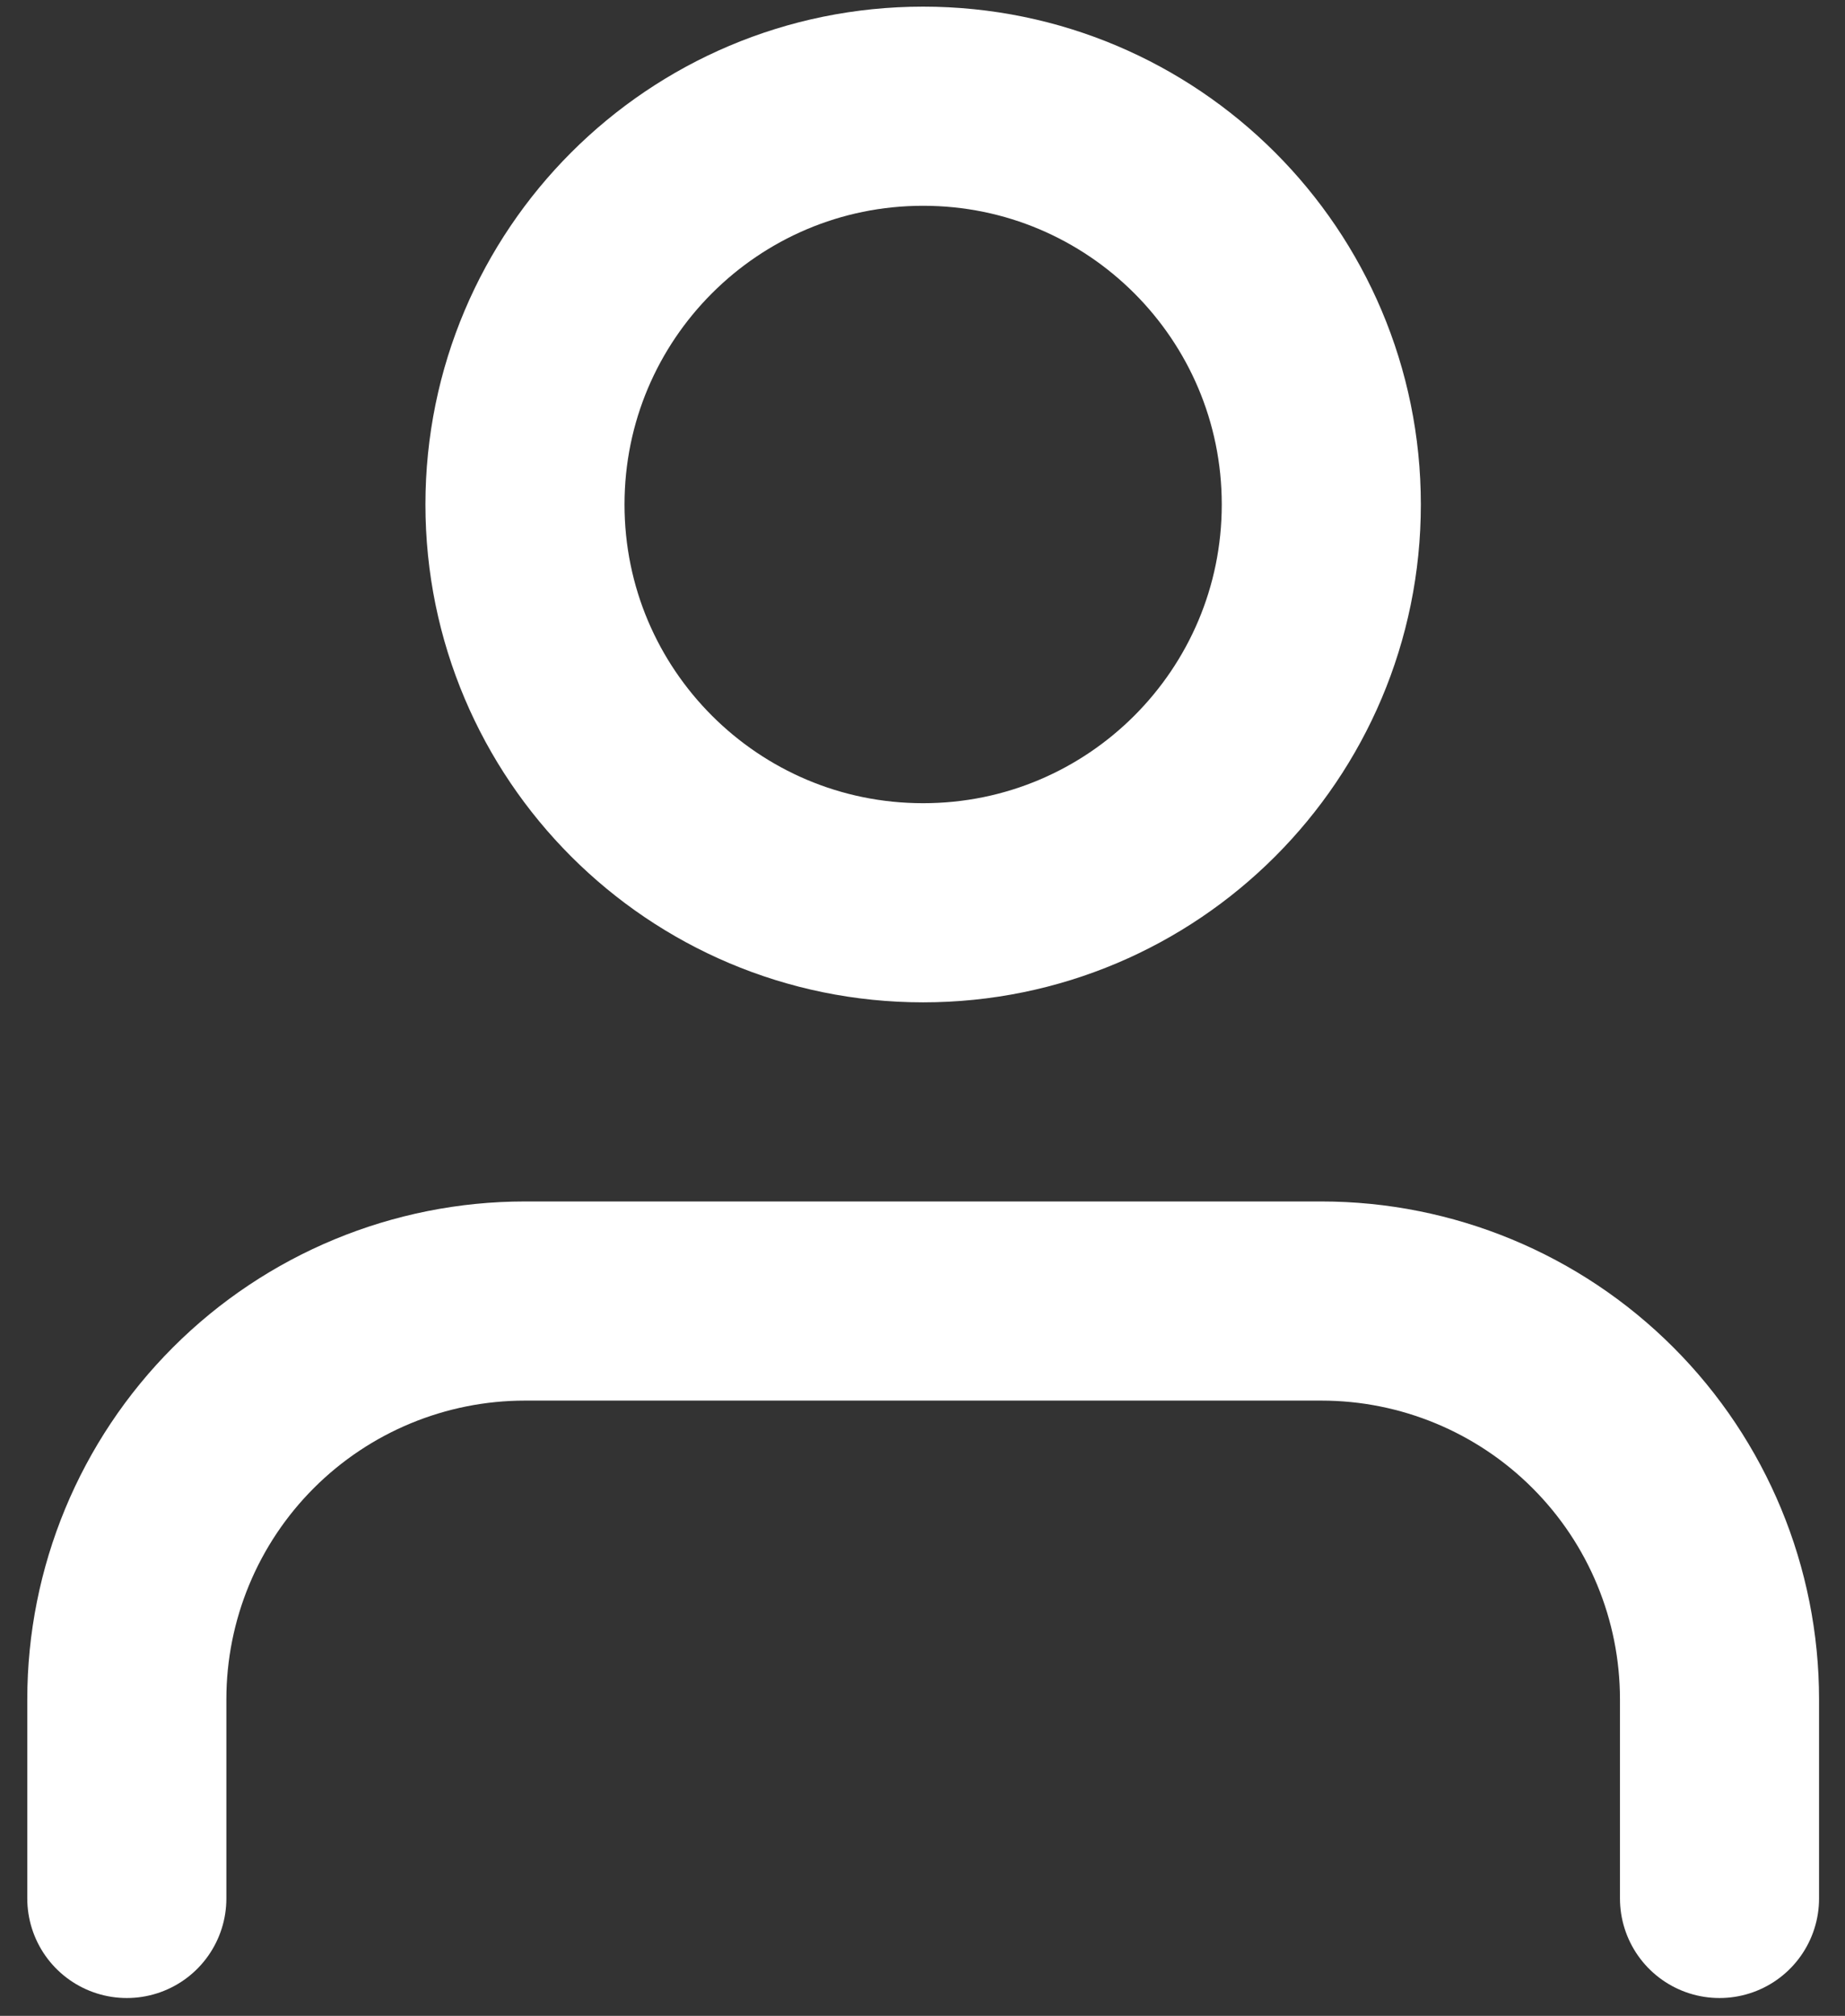 <svg width="65" height="71" viewBox="0 0 65 71" fill="none" xmlns="http://www.w3.org/2000/svg">
<rect x="0" y="0" width="65" height="71" fill="#333333" stroke="none"/>
<path d="M60.579 66.866V59.852C60.579 56.131 59.101 52.563 56.47 49.933C53.84 47.302 50.272 45.824 46.551 45.824H18.496C14.775 45.824 11.207 47.302 8.576 49.933C5.946 52.563 4.468 56.131 4.468 59.852V66.866" stroke="white" stroke-width="7.014" stroke-linecap="round" stroke-linejoin="round"/>
<path d="M32.522 31.797C40.27 31.797 46.55 25.516 46.55 17.769C46.55 10.022 40.27 3.741 32.522 3.741C24.775 3.741 18.495 10.022 18.495 17.769C18.495 25.516 24.775 31.797 32.522 31.797Z" stroke="white" stroke-width="7.014" stroke-linecap="round" stroke-linejoin="round"/>
</svg>
